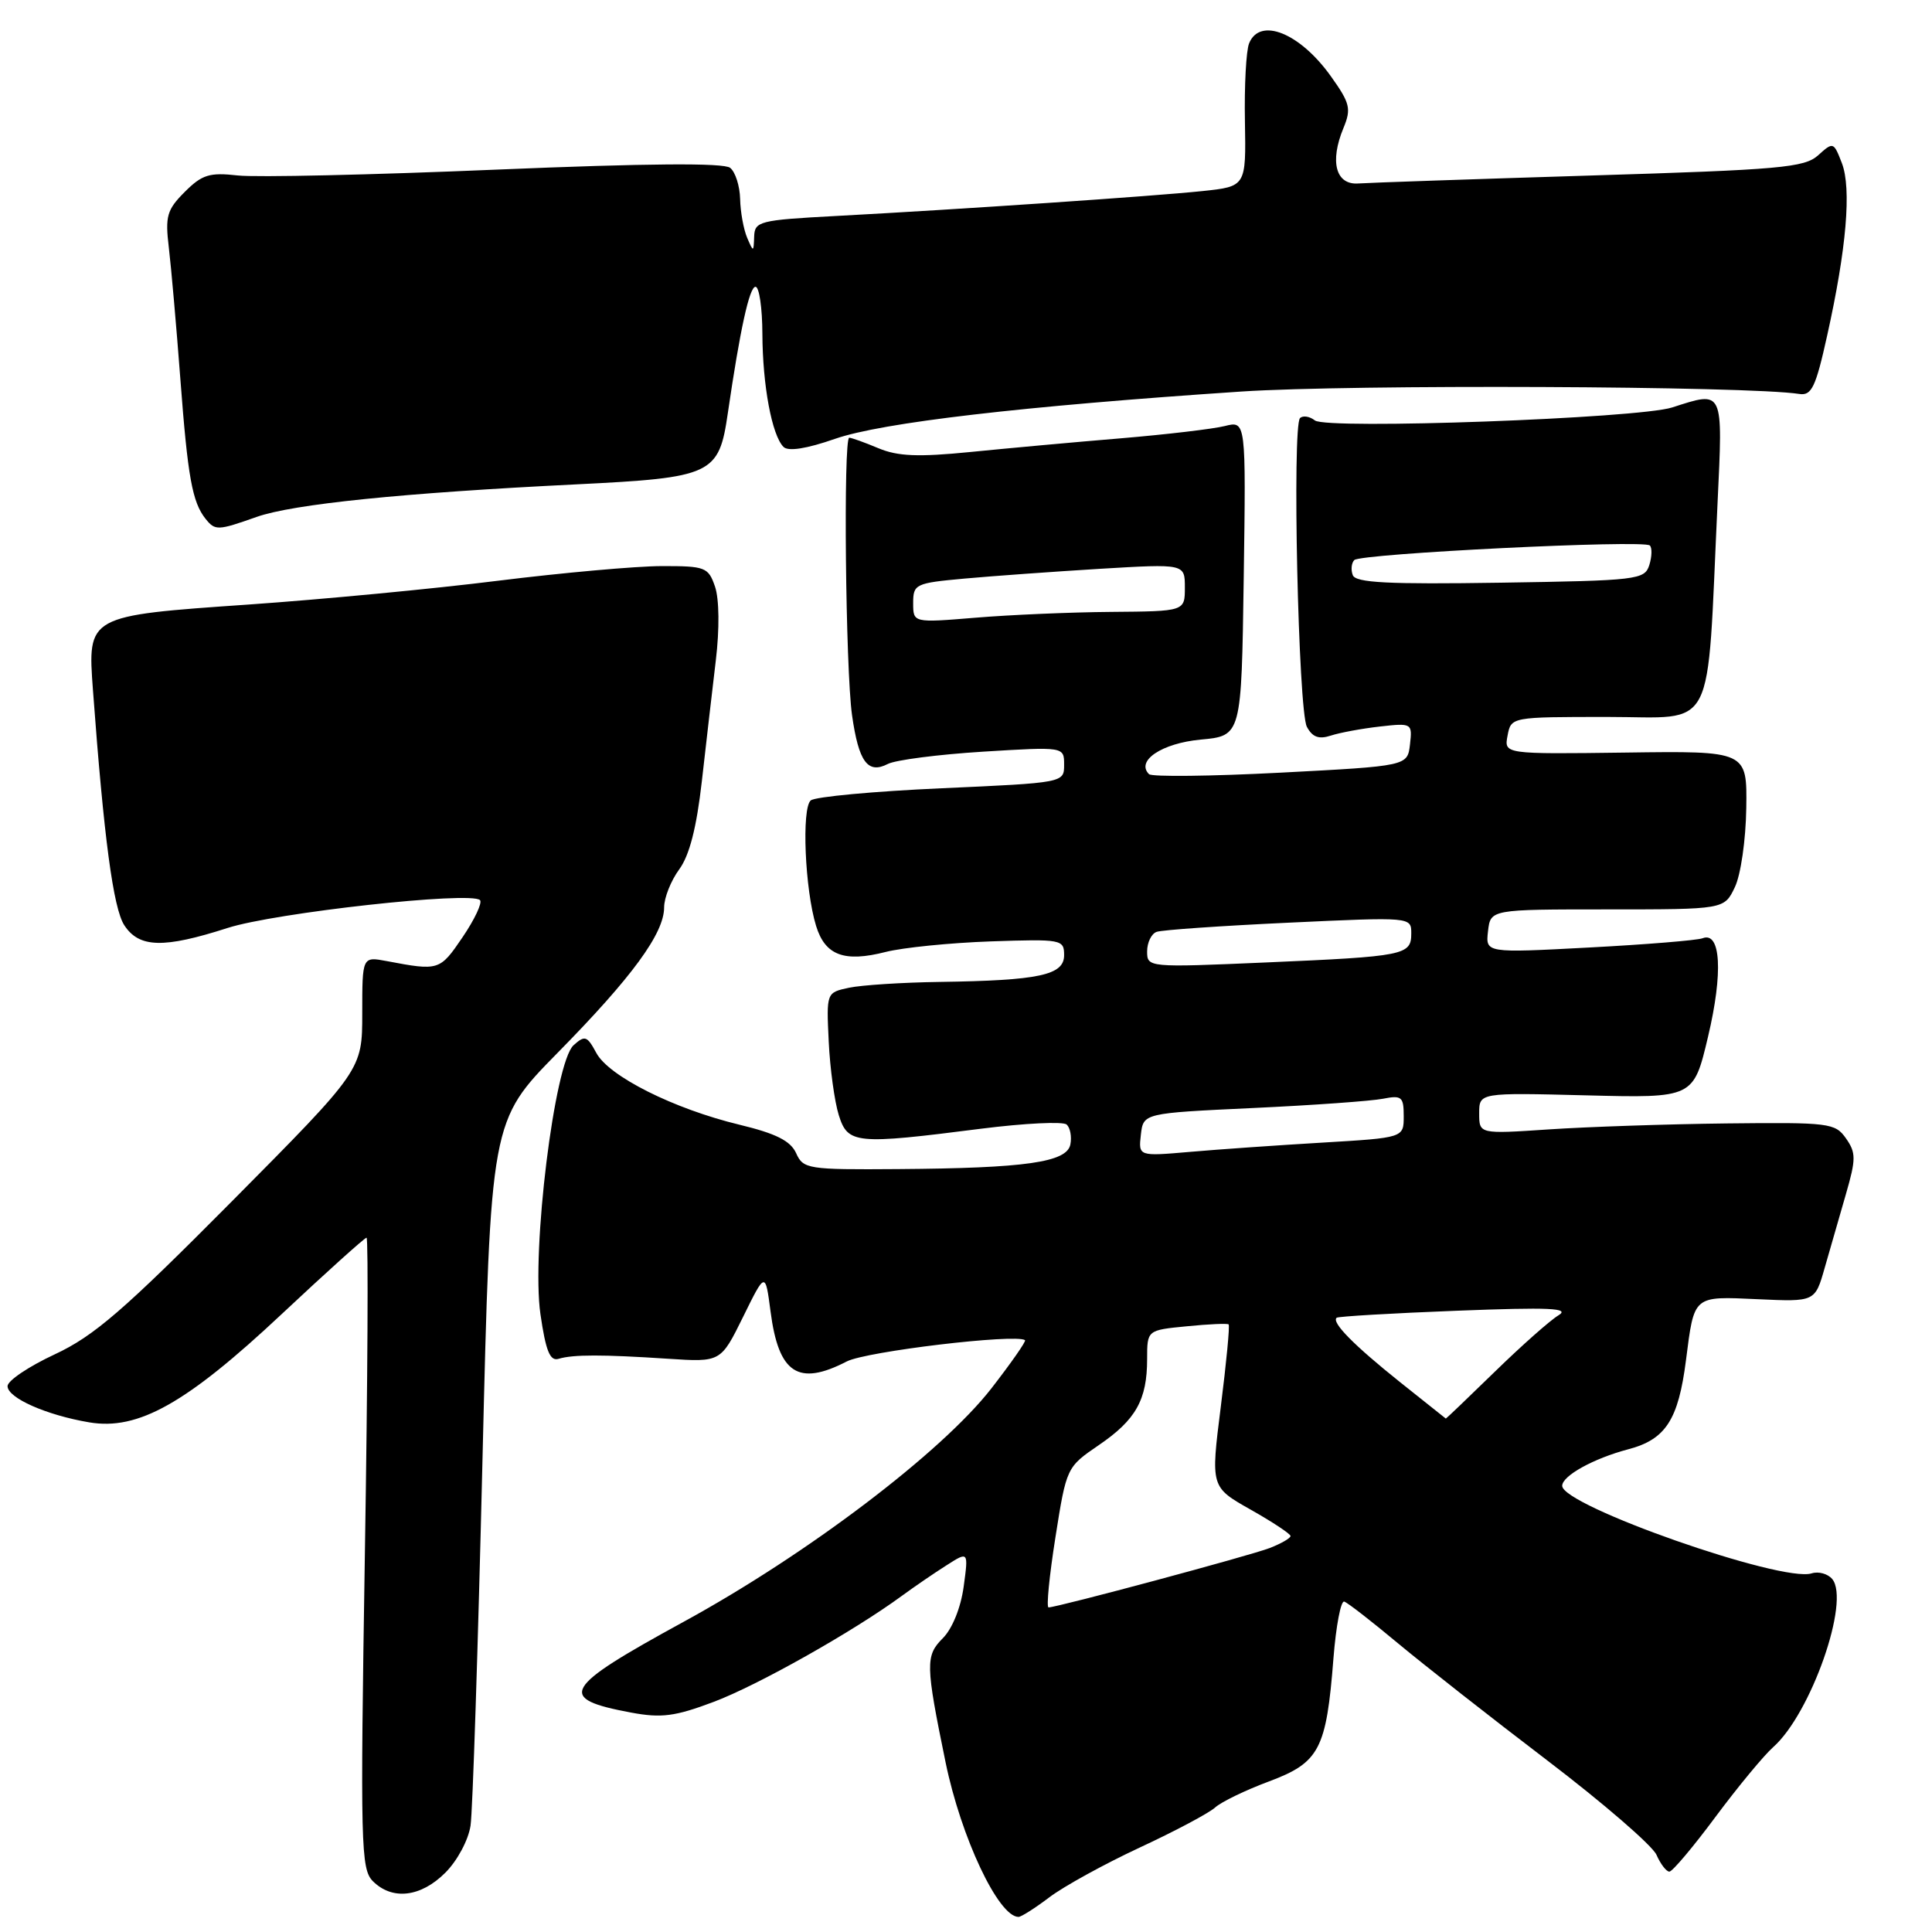 <?xml version="1.0" encoding="UTF-8" standalone="no"?>
<!DOCTYPE svg PUBLIC "-//W3C//DTD SVG 1.1//EN" "http://www.w3.org/Graphics/SVG/1.1/DTD/svg11.dtd" >
<svg xmlns="http://www.w3.org/2000/svg" xmlns:xlink="http://www.w3.org/1999/xlink" version="1.1" viewBox="0 0 256 256">
 <g >
 <path fill="currentColor"
d=" M 139.06 251.39 C 140.95 249.96 146.32 247.00 151.00 244.82 C 155.67 242.65 160.17 240.26 161.00 239.51 C 161.82 238.76 165.05 237.20 168.17 236.04 C 174.84 233.54 175.75 231.80 176.69 219.72 C 177.03 215.44 177.67 212.06 178.12 212.22 C 178.58 212.37 181.77 214.85 185.22 217.73 C 188.68 220.61 197.57 227.59 205.00 233.25 C 212.43 238.91 218.94 244.54 219.49 245.77 C 220.03 247.00 220.80 248.00 221.20 248.00 C 221.60 248.00 224.35 244.74 227.31 240.75 C 230.28 236.76 233.72 232.60 234.96 231.50 C 239.95 227.08 245.19 212.14 242.78 209.23 C 242.19 208.53 240.97 208.19 240.05 208.48 C 236.11 209.73 207.00 199.52 207.00 196.88 C 207.00 195.55 211.14 193.26 215.74 192.04 C 220.71 190.74 222.39 188.14 223.40 180.24 C 224.51 171.58 224.29 171.76 232.89 172.15 C 240.50 172.50 240.50 172.50 241.78 168.00 C 242.49 165.53 243.75 161.14 244.59 158.24 C 245.94 153.57 245.94 152.75 244.60 150.84 C 243.17 148.80 242.39 148.71 228.80 148.86 C 220.93 148.95 210.34 149.31 205.25 149.65 C 196.00 150.27 196.00 150.27 196.00 147.53 C 196.00 144.78 196.00 144.78 210.20 145.14 C 224.40 145.50 224.40 145.50 226.33 137.34 C 228.33 128.91 228.02 123.39 225.61 124.32 C 224.89 124.60 218.12 125.15 210.57 125.55 C 196.84 126.28 196.84 126.28 197.17 123.39 C 197.50 120.50 197.50 120.50 212.98 120.50 C 228.47 120.50 228.47 120.50 229.87 117.57 C 230.66 115.94 231.33 111.30 231.39 107.07 C 231.50 99.50 231.50 99.50 215.40 99.72 C 199.29 99.93 199.29 99.93 199.76 97.47 C 200.23 95.00 200.23 95.00 213.03 95.00 C 227.54 95.00 226.13 97.74 227.58 66.75 C 228.30 51.48 228.44 51.78 221.57 53.99 C 217.06 55.44 175.80 56.94 174.23 55.71 C 173.53 55.16 172.64 55.03 172.26 55.40 C 171.20 56.47 172.03 94.19 173.17 96.31 C 173.90 97.68 174.76 97.99 176.34 97.47 C 177.53 97.08 180.45 96.54 182.83 96.27 C 187.09 95.79 187.15 95.83 186.83 98.64 C 186.50 101.50 186.50 101.50 169.71 102.38 C 160.48 102.86 152.62 102.95 152.25 102.58 C 150.47 100.81 153.96 98.48 159.10 98.00 C 164.50 97.50 164.50 97.50 164.80 76.62 C 165.10 55.75 165.10 55.75 162.30 56.45 C 160.76 56.84 154.55 57.57 148.50 58.08 C 142.45 58.58 133.50 59.40 128.60 59.89 C 121.67 60.58 118.97 60.47 116.39 59.39 C 114.56 58.62 112.82 58.00 112.53 58.00 C 111.73 58.00 112.04 88.72 112.90 94.77 C 113.78 100.96 114.98 102.60 117.64 101.23 C 118.66 100.70 124.34 99.97 130.25 99.60 C 141.00 98.94 141.00 98.94 141.00 101.33 C 141.00 103.72 141.00 103.72 124.75 104.45 C 115.81 104.85 108.02 105.57 107.43 106.06 C 106.20 107.08 106.65 117.89 108.14 122.70 C 109.34 126.60 111.87 127.54 117.35 126.14 C 119.63 125.56 125.89 124.93 131.25 124.74 C 140.68 124.42 141.00 124.48 141.00 126.57 C 141.00 129.21 137.72 129.92 124.50 130.11 C 119.55 130.18 114.15 130.53 112.50 130.88 C 109.50 131.52 109.50 131.52 109.81 138.01 C 109.98 141.58 110.58 145.96 111.14 147.75 C 112.34 151.59 113.35 151.69 130.00 149.56 C 135.78 148.83 140.88 148.58 141.34 149.01 C 141.81 149.44 142.03 150.62 141.83 151.64 C 141.38 154.01 135.92 154.79 118.99 154.91 C 107.02 155.00 106.43 154.90 105.49 152.80 C 104.75 151.17 102.83 150.20 97.98 149.03 C 89.28 146.93 80.66 142.61 79.01 139.51 C 77.79 137.25 77.50 137.15 76.00 138.50 C 73.47 140.79 70.40 165.74 71.61 174.13 C 72.32 179.03 72.88 180.40 74.02 180.05 C 75.93 179.47 79.83 179.47 88.50 180.04 C 95.50 180.50 95.50 180.50 98.46 174.50 C 101.41 168.50 101.41 168.50 102.10 173.77 C 103.17 182.02 105.77 183.72 112.20 180.40 C 114.76 179.07 134.61 176.70 135.82 177.58 C 136.00 177.71 134.00 180.57 131.38 183.95 C 124.81 192.41 106.97 205.95 90.56 214.91 C 74.48 223.70 73.69 225.07 83.65 226.93 C 87.64 227.67 89.44 227.44 94.56 225.51 C 100.41 223.31 113.05 216.19 119.50 211.46 C 121.15 210.25 123.81 208.43 125.42 207.41 C 128.33 205.55 128.33 205.55 127.69 210.25 C 127.31 213.03 126.18 215.82 124.93 217.07 C 122.61 219.39 122.63 220.54 125.29 233.50 C 127.34 243.47 132.30 254.00 134.96 254.00 C 135.32 254.00 137.16 252.83 139.06 251.39 Z  M 59.00 248.15 C 60.60 246.56 62.07 243.80 62.35 241.90 C 62.63 240.03 63.34 218.26 63.93 193.51 C 65.01 148.53 65.01 148.53 73.88 139.51 C 83.76 129.47 88.00 123.68 88.00 120.23 C 88.00 118.96 88.90 116.70 89.99 115.21 C 91.36 113.35 92.30 109.67 93.00 103.50 C 93.56 98.55 94.39 91.35 94.85 87.50 C 95.35 83.34 95.30 79.38 94.75 77.75 C 93.86 75.15 93.47 75.00 87.65 75.01 C 84.27 75.02 74.53 75.89 66.00 76.95 C 57.47 78.02 42.62 79.43 33.00 80.10 C 11.51 81.59 11.59 81.55 12.32 91.49 C 13.76 111.01 15.01 120.36 16.47 122.60 C 18.44 125.61 21.67 125.69 30.16 122.96 C 36.45 120.94 62.40 118.07 63.60 119.27 C 63.94 119.60 62.90 121.82 61.29 124.19 C 58.28 128.62 58.16 128.66 51.25 127.35 C 48.00 126.74 48.00 126.74 48.00 134.26 C 48.00 141.77 48.00 141.77 30.75 159.16 C 16.36 173.66 12.46 177.03 7.25 179.46 C 3.81 181.06 1.00 182.95 1.00 183.67 C 1.00 185.23 6.14 187.51 11.83 188.47 C 18.30 189.56 24.68 185.98 37.32 174.13 C 43.26 168.56 48.33 164.00 48.57 164.00 C 48.82 164.00 48.72 182.80 48.35 205.77 C 47.73 244.56 47.81 247.66 49.41 249.27 C 51.98 251.83 55.76 251.39 59.00 248.15 Z  M 33.99 68.50 C 38.83 66.79 53.39 65.31 76.38 64.18 C 94.40 63.29 95.26 62.89 96.44 54.75 C 98.06 43.67 99.30 38.00 100.11 38.00 C 100.60 38.00 101.01 40.81 101.02 44.25 C 101.05 51.06 102.28 57.68 103.82 59.22 C 104.44 59.84 106.86 59.47 110.64 58.15 C 116.86 55.99 135.47 53.82 164.50 51.88 C 178.96 50.92 231.66 51.14 238.41 52.20 C 240.04 52.46 240.59 51.33 242.10 44.50 C 244.67 32.97 245.35 24.99 244.06 21.62 C 242.97 18.80 242.91 18.77 240.92 20.57 C 239.11 22.21 235.91 22.49 210.70 23.26 C 195.19 23.74 181.38 24.21 180.00 24.31 C 177.00 24.54 176.16 21.43 178.02 16.95 C 179.07 14.41 178.89 13.67 176.35 10.11 C 172.25 4.36 166.93 2.22 165.51 5.75 C 165.12 6.71 164.87 11.37 164.96 16.10 C 165.11 24.71 165.11 24.71 159.31 25.32 C 152.82 26.00 127.19 27.74 110.75 28.62 C 100.62 29.16 100.00 29.32 99.93 31.35 C 99.86 33.44 99.83 33.44 99.00 31.50 C 98.53 30.40 98.11 28.09 98.07 26.37 C 98.03 24.65 97.44 22.79 96.75 22.24 C 95.91 21.56 85.78 21.64 65.69 22.48 C 49.29 23.17 33.91 23.52 31.51 23.25 C 27.76 22.83 26.78 23.13 24.48 25.43 C 22.12 27.79 21.87 28.65 22.37 32.80 C 22.68 35.39 23.37 43.23 23.90 50.24 C 24.88 63.25 25.48 66.54 27.24 68.75 C 28.51 70.33 28.85 70.32 33.99 68.50 Z  M 139.85 203.70 C 141.31 194.45 141.33 194.40 145.59 191.49 C 150.51 188.14 152.00 185.48 152.00 180.08 C 152.00 176.25 152.00 176.25 157.25 175.74 C 160.14 175.45 162.64 175.34 162.80 175.49 C 162.97 175.65 162.50 180.56 161.76 186.41 C 160.42 197.04 160.42 197.04 165.71 200.03 C 168.62 201.67 171.00 203.25 171.00 203.53 C 171.00 203.82 169.76 204.53 168.25 205.12 C 165.67 206.12 140.16 212.97 138.94 212.99 C 138.63 213.00 139.04 208.82 139.85 203.70 Z  M 185.50 183.13 C 179.37 178.23 176.41 175.22 177.11 174.61 C 177.32 174.43 184.47 174.01 193.00 173.68 C 205.37 173.20 208.10 173.32 206.50 174.29 C 205.40 174.95 201.61 178.31 198.08 181.75 C 194.55 185.19 191.63 187.98 191.58 187.97 C 191.54 187.95 188.80 185.77 185.50 183.13 Z  M 151.17 150.36 C 151.50 147.50 151.50 147.50 166.00 146.82 C 173.97 146.45 181.74 145.89 183.25 145.59 C 185.74 145.10 186.00 145.33 186.00 147.91 C 186.00 150.76 186.00 150.76 175.25 151.40 C 169.34 151.75 161.43 152.30 157.67 152.63 C 150.85 153.22 150.85 153.22 151.17 150.36 Z  M 152.00 126.07 C 152.00 124.90 152.56 123.73 153.25 123.48 C 153.94 123.22 161.81 122.68 170.75 122.26 C 187.00 121.50 187.00 121.50 187.00 123.68 C 187.00 126.57 186.16 126.73 167.75 127.53 C 152.12 128.21 152.00 128.19 152.00 126.07 Z  M 121.00 79.91 C 121.00 77.40 121.29 77.26 127.75 76.67 C 131.46 76.33 139.56 75.75 145.75 75.37 C 157.00 74.70 157.00 74.70 157.00 77.85 C 157.00 81.00 157.00 81.00 147.25 81.08 C 141.89 81.12 133.79 81.47 129.25 81.85 C 121.00 82.53 121.00 82.53 121.00 79.91 Z  M 179.25 76.21 C 178.98 75.50 179.07 74.60 179.45 74.21 C 180.32 73.35 217.83 71.49 218.61 72.28 C 218.93 72.59 218.89 73.76 218.54 74.88 C 217.92 76.82 216.99 76.93 198.82 77.21 C 183.93 77.44 179.63 77.22 179.25 76.21 Z "/>
</g>
</svg>